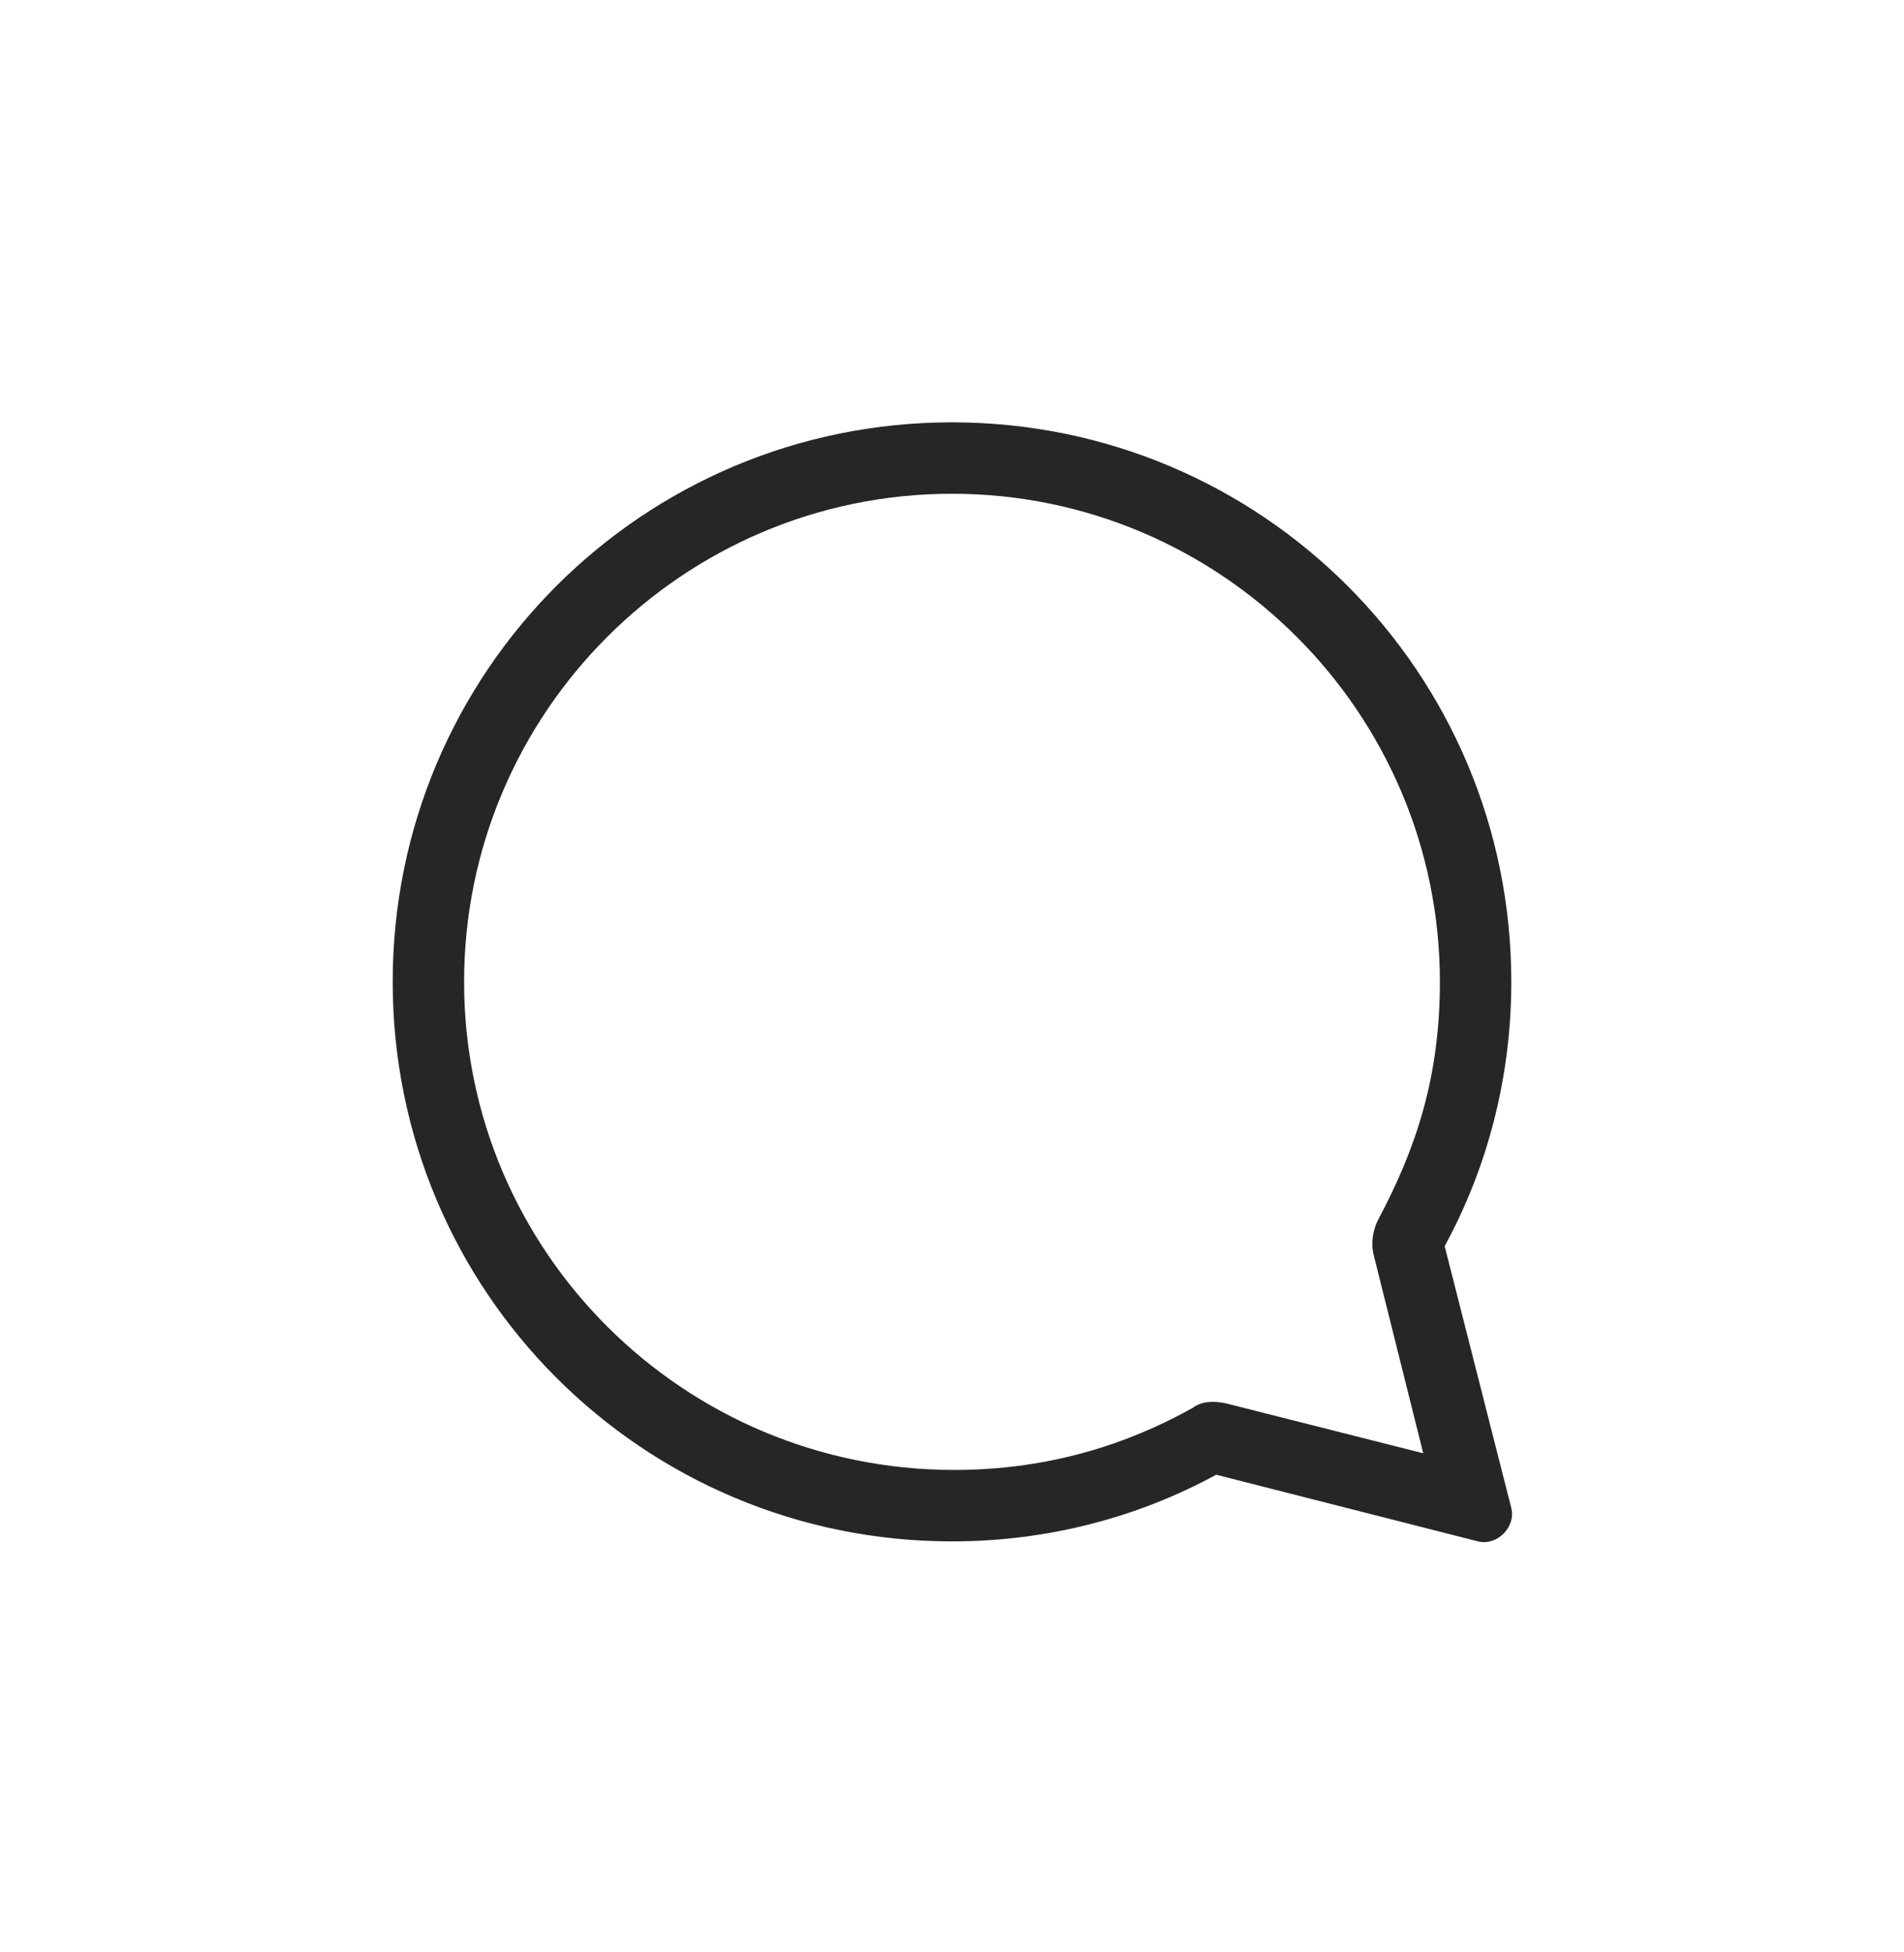 <svg width="40" height="41" viewBox="0 0 40 41" fill="none" xmlns="http://www.w3.org/2000/svg">
<g clip-path="url(#clip0_350_1492)">
<path fill-rule="evenodd" clip-rule="evenodd" d="M31.75 31.669L30.35 26.169C31.25 24.519 31.75 22.619 31.75 20.619C31.75 14.119 26.5 8.869 20 8.869C13.5 8.869 8.25 14.119 8.25 20.619C8.25 27.119 13.5 32.369 20 32.369C22 32.369 23.9 31.869 25.55 30.969L31.05 32.369C31.45 32.469 31.85 32.069 31.75 31.669ZM30.25 20.619C30.25 22.619 29.75 24.119 28.95 25.619C28.85 25.819 28.8 26.069 28.85 26.319L29.9 30.519L25.75 29.469C25.5 29.419 25.25 29.419 25.05 29.569C24.15 30.069 22.45 30.869 20.05 30.869C14.35 30.869 9.75 26.269 9.75 20.619C9.75 14.969 14.35 10.369 20 10.369C25.65 10.369 30.25 14.969 30.25 20.619Z" fill="#262626"/>
</g>
<defs>
<clipPath id="clip0_350_1492">
<rect width="24" height="24" fill="white" transform="translate(8 8.619)"/>
</clipPath>
</defs>
</svg>
